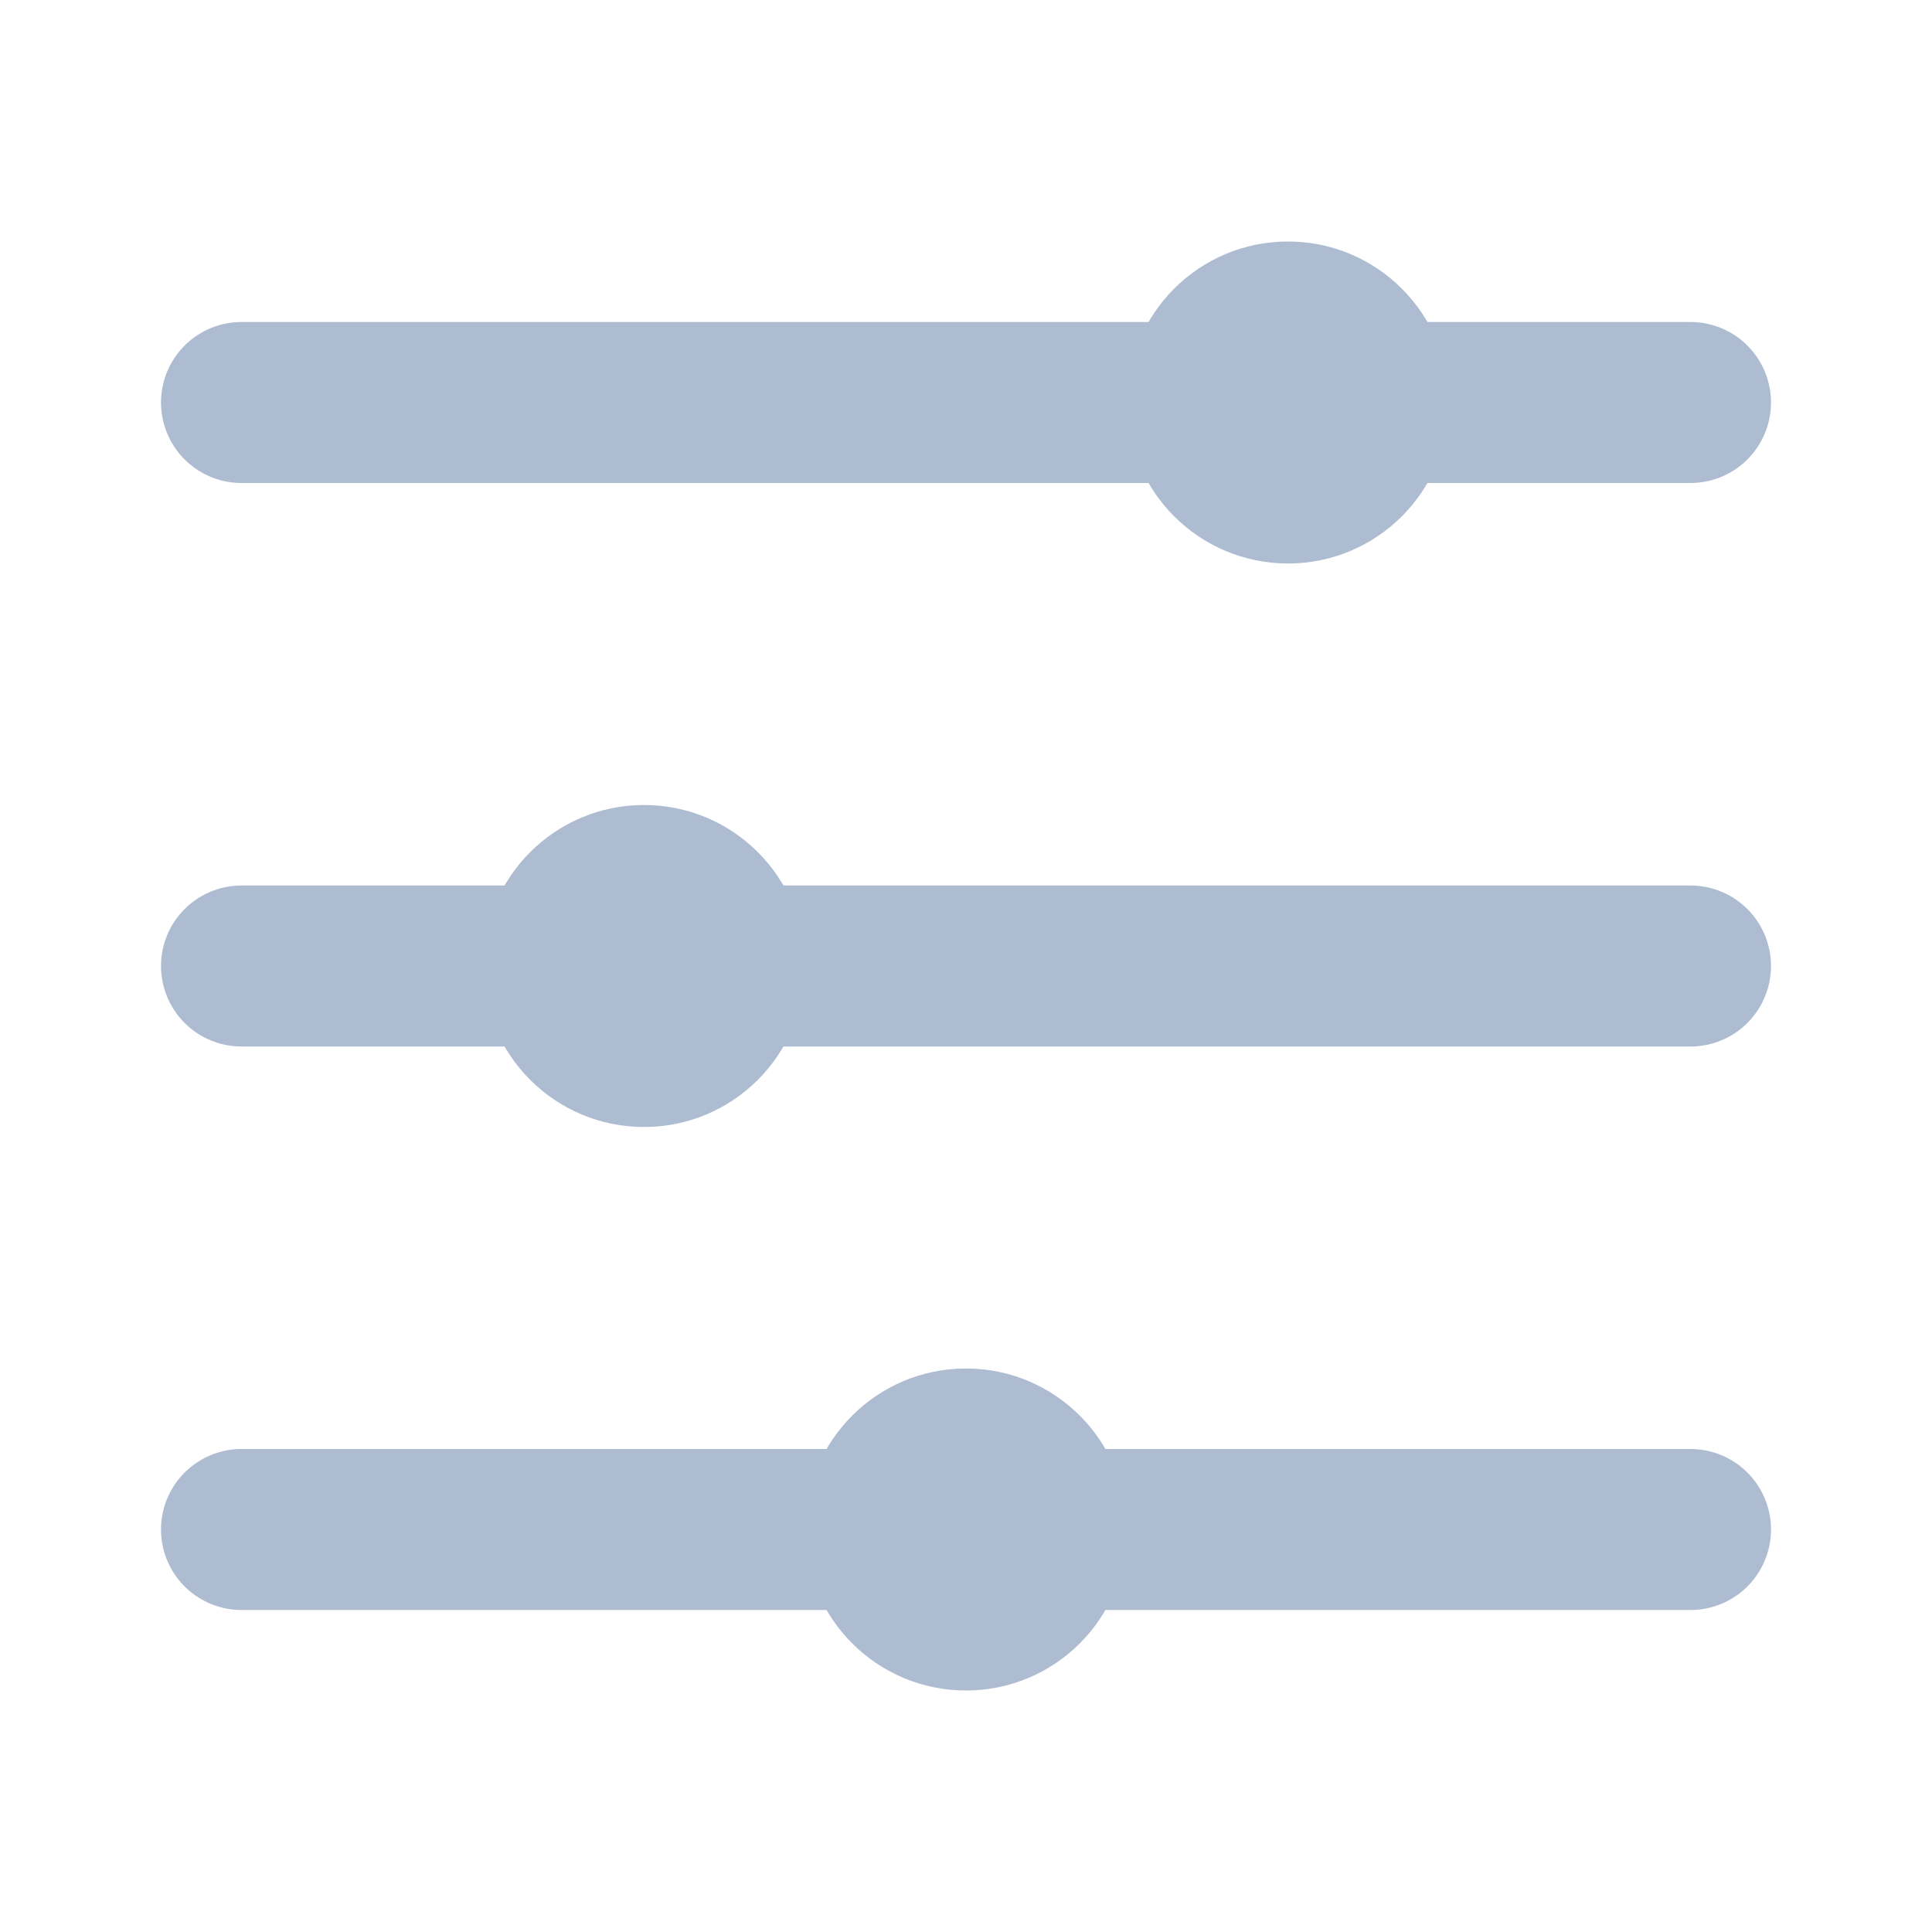 <svg width="24" height="24" viewBox="0 0 24 24" fill="none" xmlns="http://www.w3.org/2000/svg">
<path d="M3 19H21" stroke="#AEBCD2" stroke-width="2" stroke-linecap="round"/>
<path d="M3 12H21" stroke="#AEBCD2" stroke-width="2" stroke-linecap="round"/>
<path d="M3 5H21" stroke="#AEBCD2" stroke-width="2" stroke-linecap="round"/>
<circle cx="12" cy="19" r="2" fill="#AEBCD2"/>
<circle cx="8" cy="12" r="2" fill="#AEBCD2"/>
<circle cx="16" cy="5" r="2" fill="#AEBCD2"/>
</svg>

